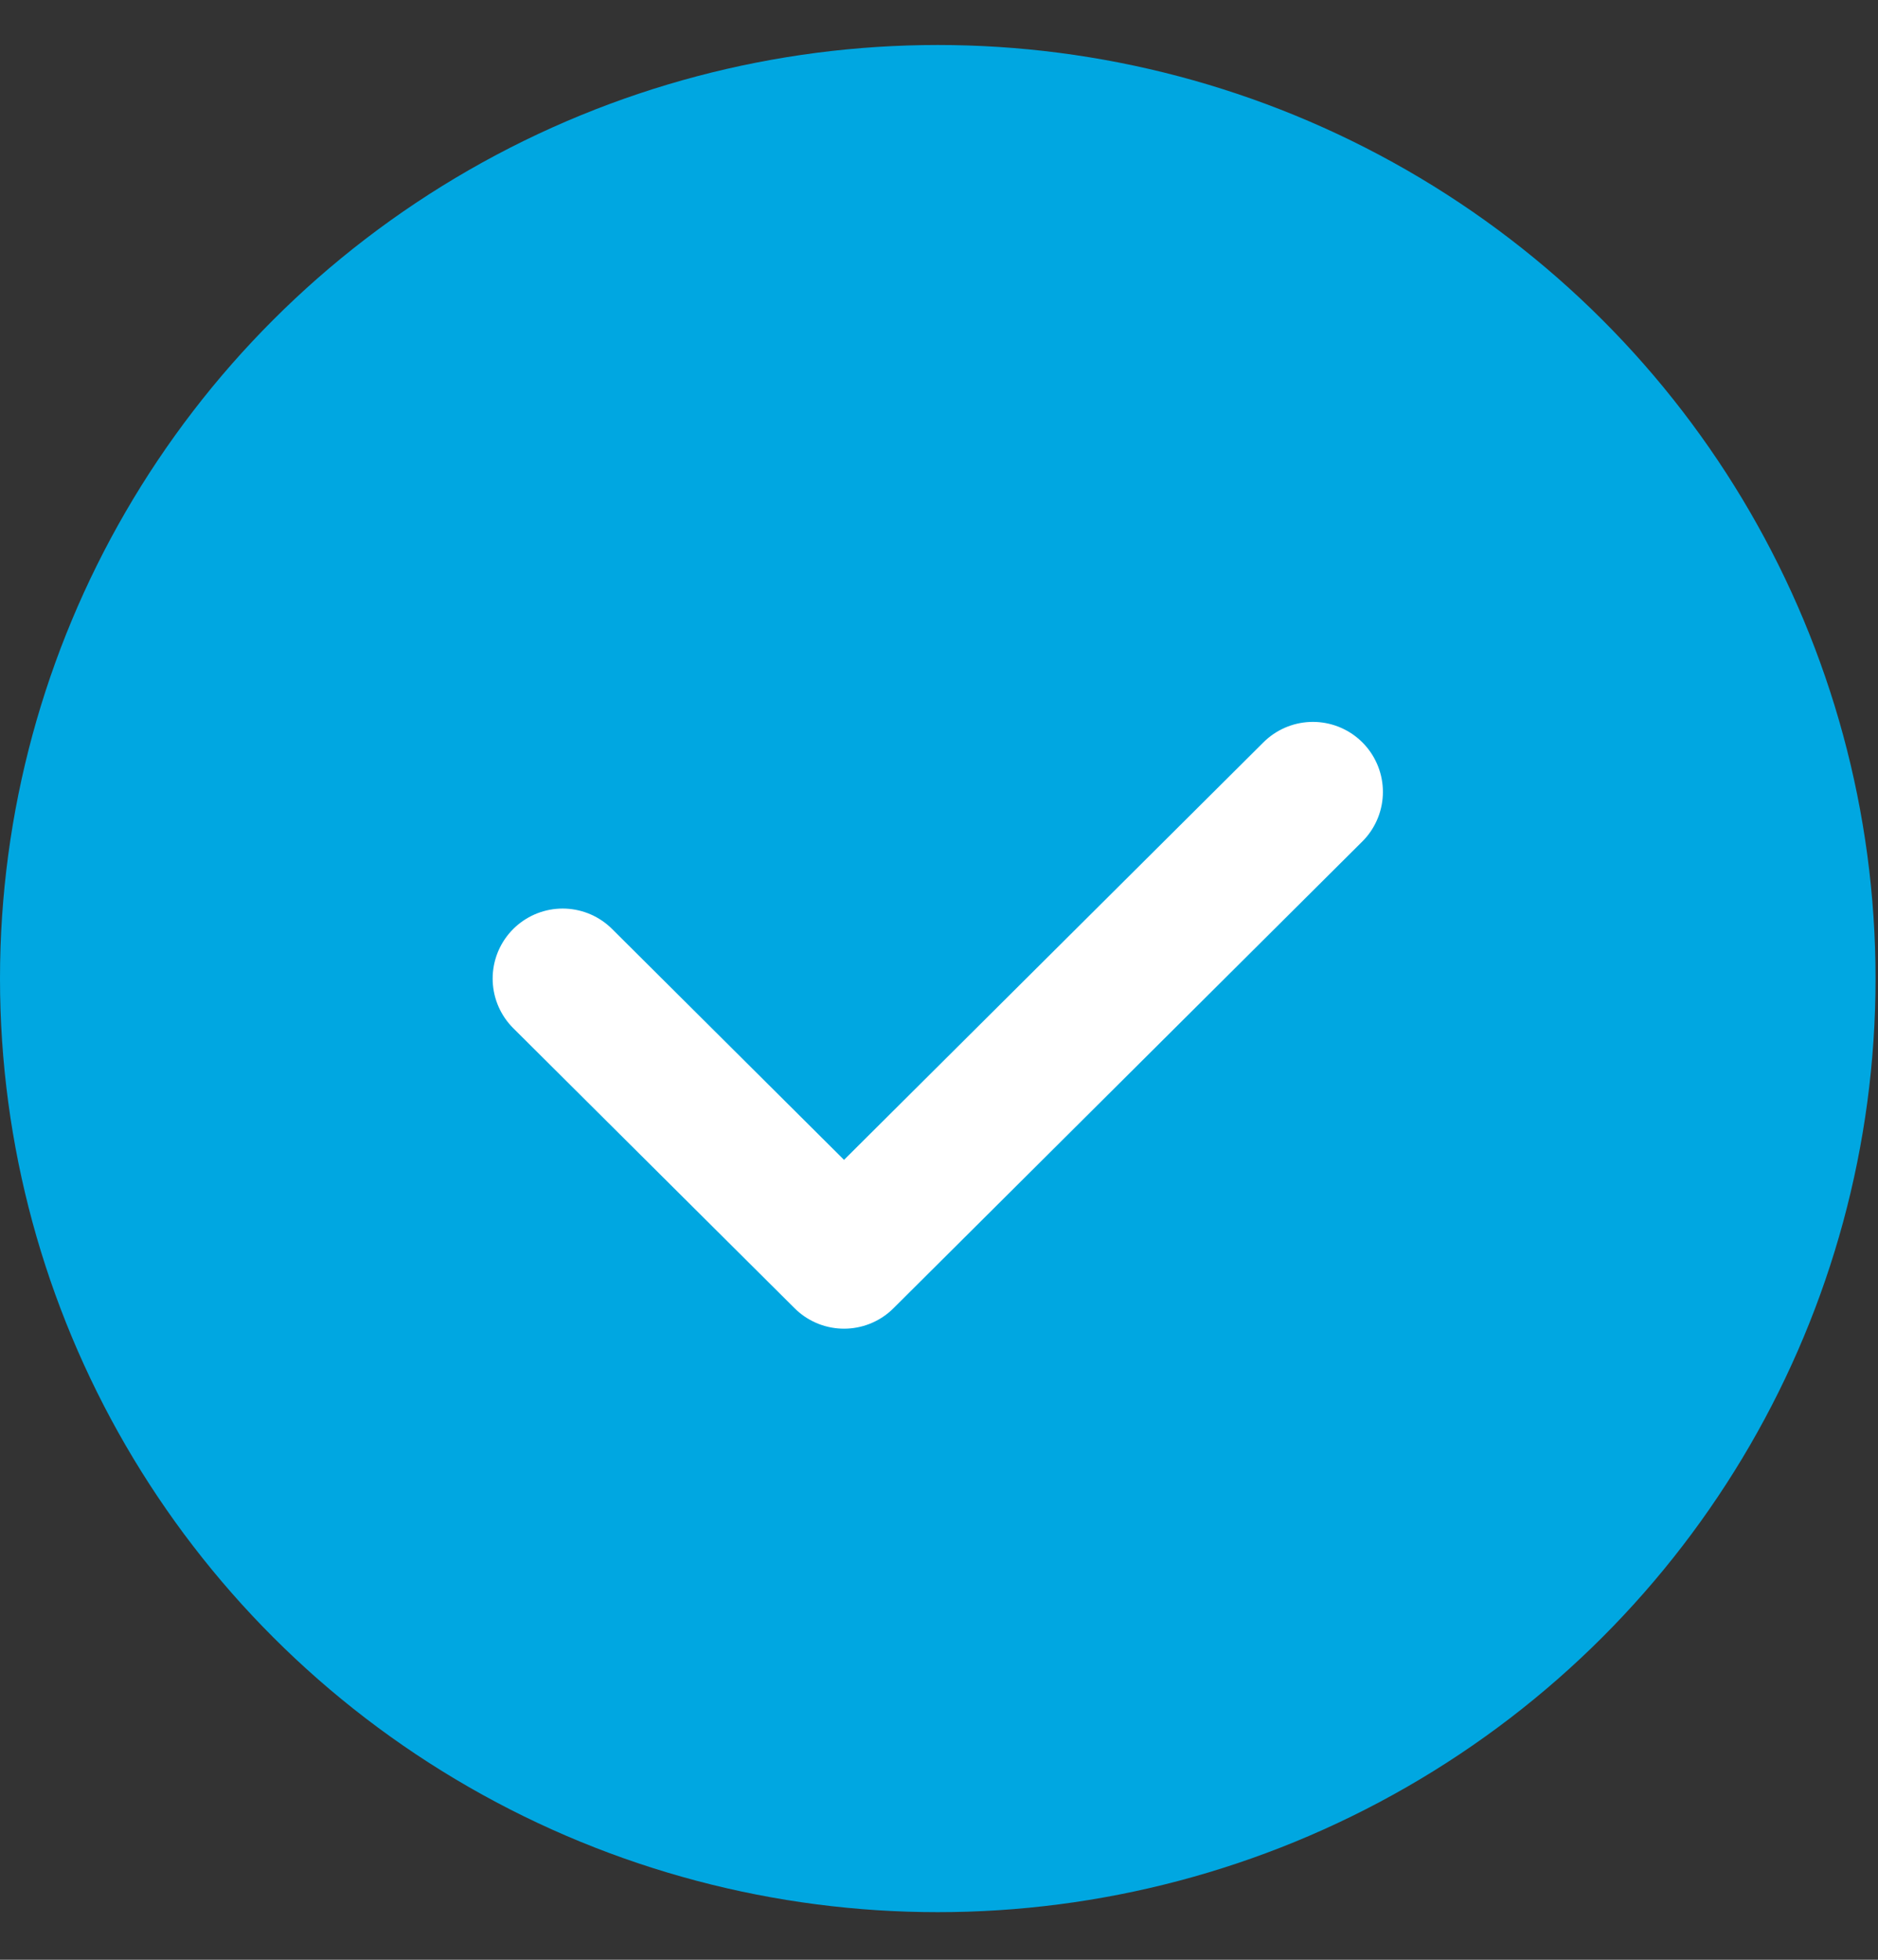 <svg width="23" height="24" viewBox="0 0 23 24" fill="none" xmlns="http://www.w3.org/2000/svg">
<rect x="0" y="0" width="23" height="24" fill="#333333" stroke="none"/>
<g id="Group 853">
<ellipse id="Ellipse 98" cx="11.485" cy="11.984" rx="11.485" ry="11.433" fill="#00A7E1"/>
<path id="Vector 5" d="M6.891 11.984L10.337 15.414L16.079 9.698" stroke="white" stroke-width="1.715" stroke-linecap="round" stroke-linejoin="round"/>
</g>
</svg>
